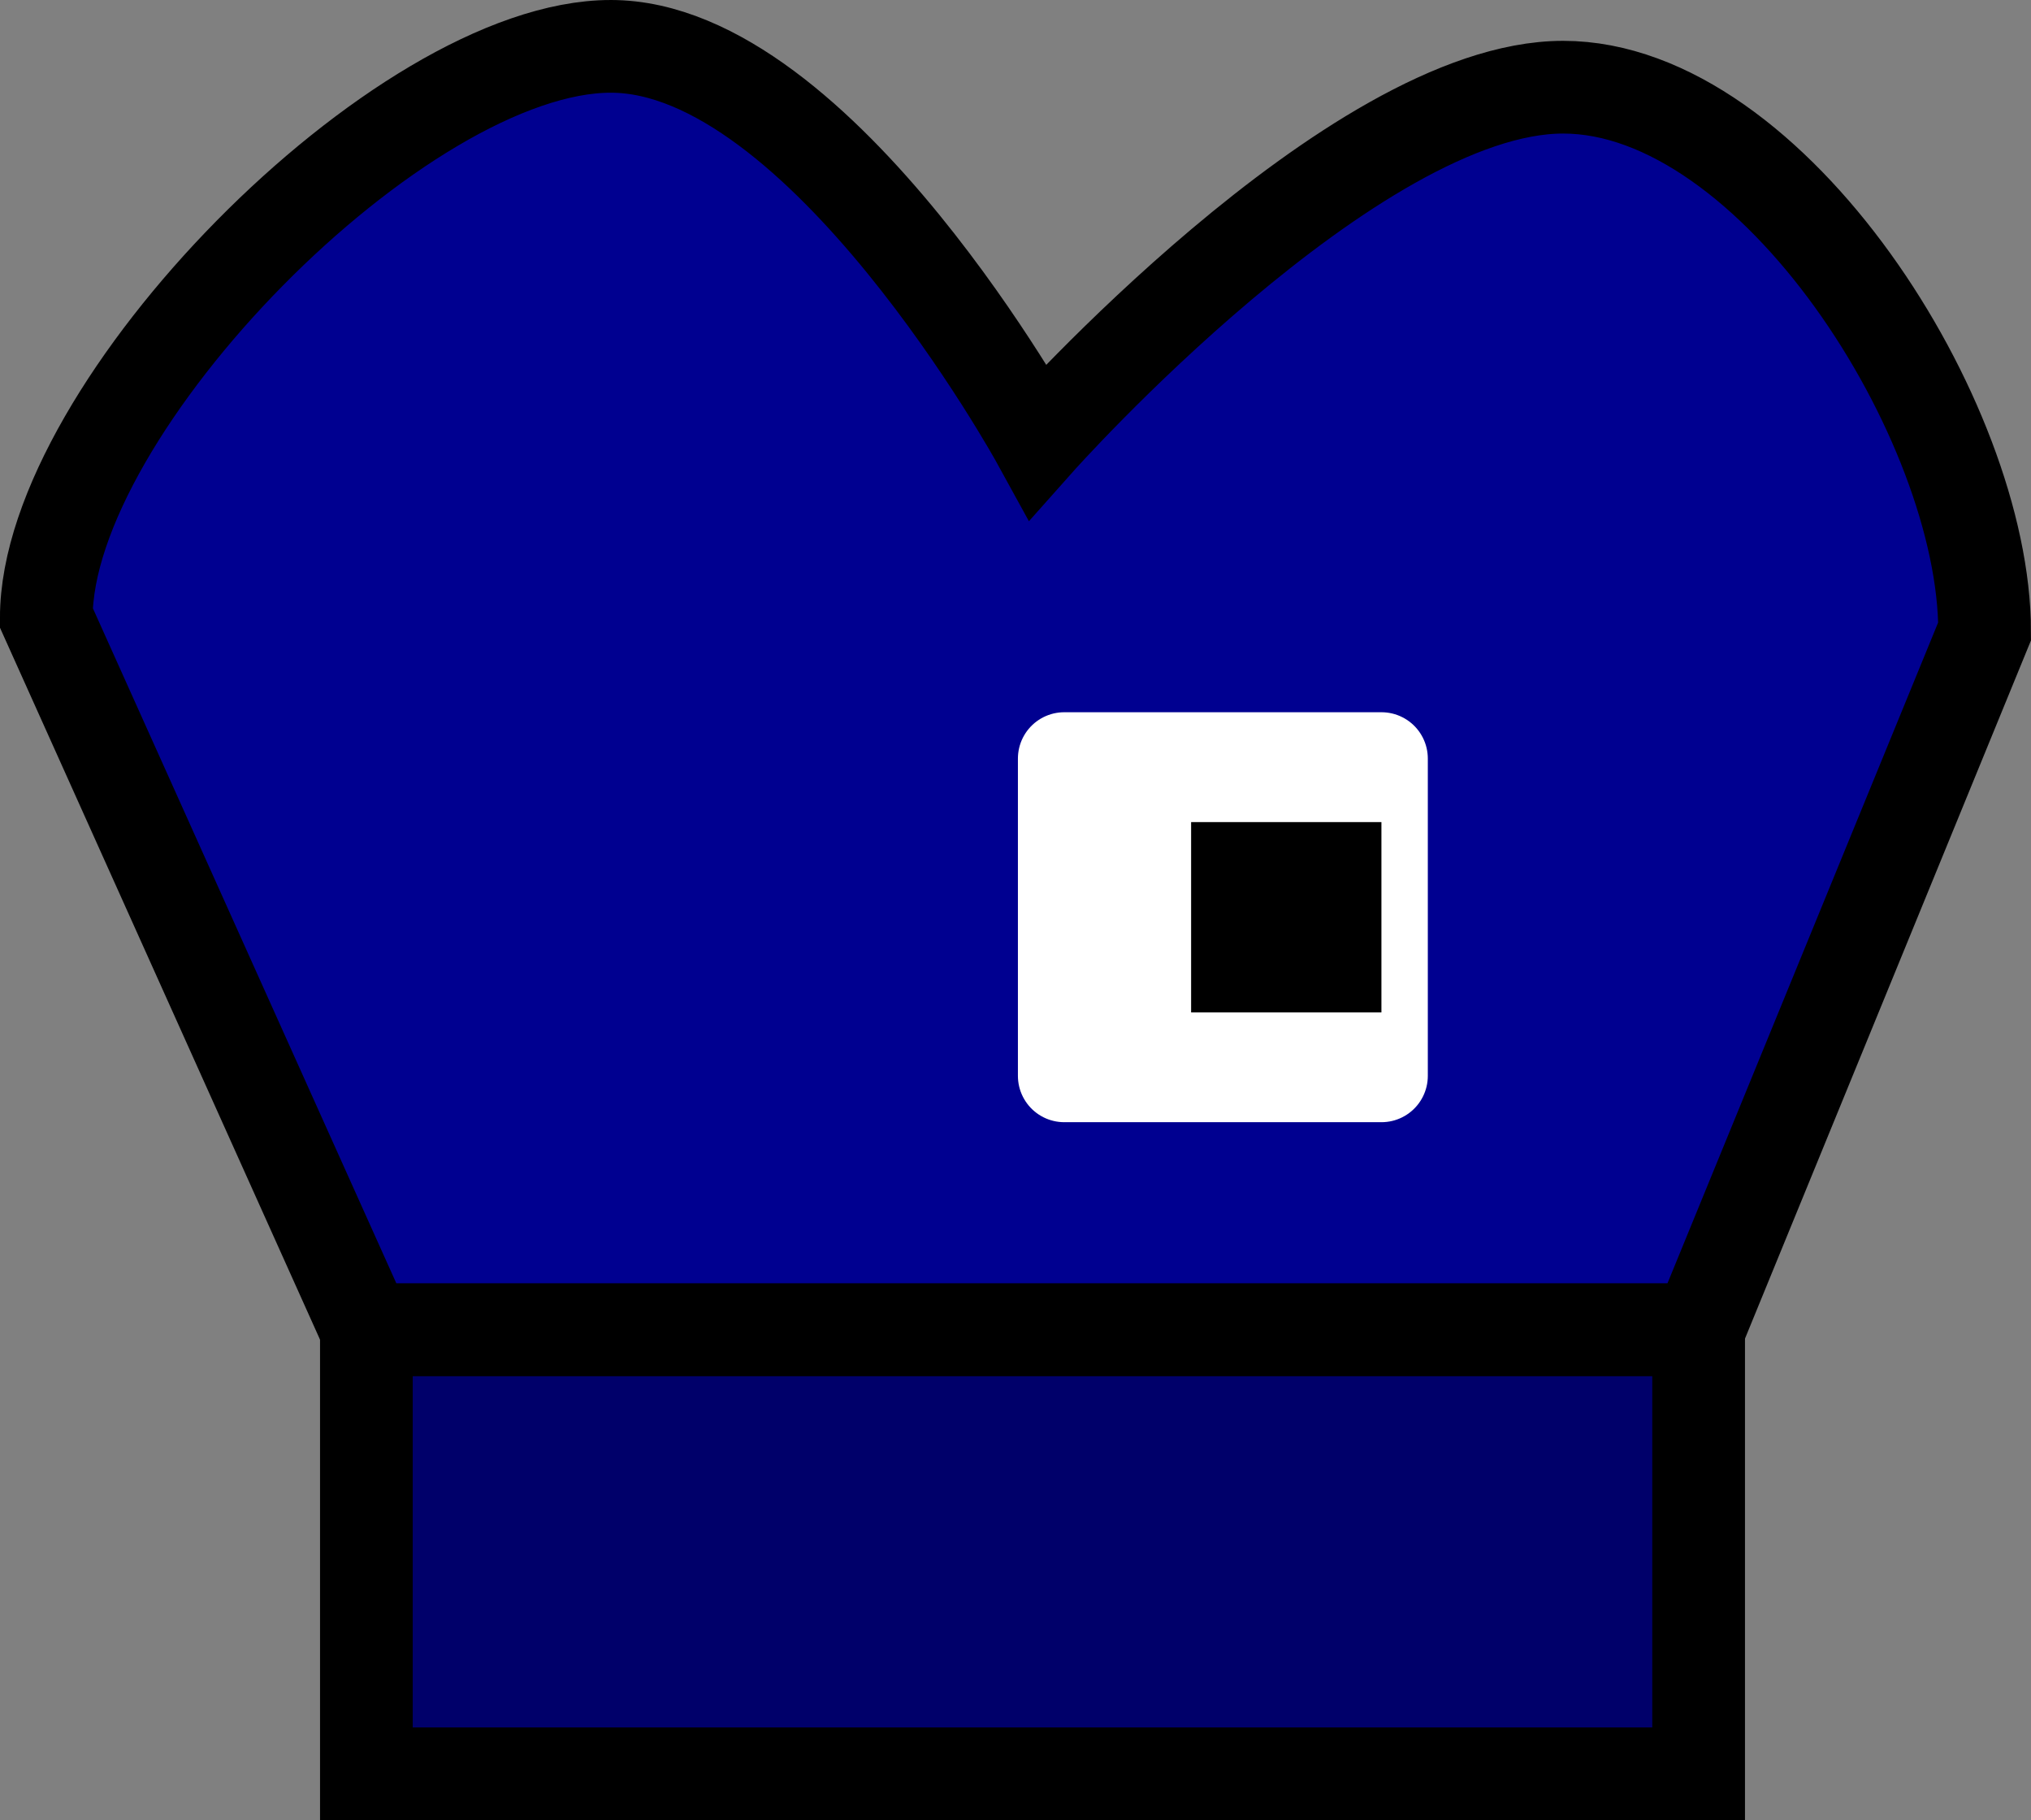 <svg version="1.1" xmlns="http://www.w3.org/2000/svg" xmlns:xlink="http://www.w3.org/1999/xlink" width="43.82" height="39.265" viewBox="0,0,43.82,39.265"><rect x="0" y="0" width="43.82" height="39.265" fill="#808080" stroke="none"/><g transform="translate(-218.09,-160.367)"><g data-paper-data="{&quot;isPaintingLayer&quot;:true}" fill-rule="nonzero" stroke-linecap="butt" stroke-miterlimit="10" stroke-dasharray="" stroke-dashoffset="0" style="mix-blend-mode: normal"><g><path d="M225.995,198.633v-9.581h28.744v9.581z" fill="#00006a" stroke="#000000" stroke-width="2" stroke-linejoin="miter"/><g><path d="M231.269,161.367c4.536,0 9.215,8.521 9.215,8.521c0,0 6.796,-7.64 11.331,-7.64c4.536,0 9.094,7.203 9.094,11.739l-6.171,15.064h-28.744l-6.905,-15.358c0,-4.536 7.644,-12.326 12.179,-12.326z" fill="#000090" stroke="#000000" stroke-width="2" stroke-linejoin="miter"/><path d="M241.052,183.576v-6.844h6.844v6.844z" fill="#ffffff" stroke="#ffffff" stroke-width="2" stroke-linejoin="round"/><path d="M243.789,182.208v-4.106h4.106v4.106z" fill="#000000" stroke="none" stroke-width="1" stroke-linejoin="miter"/></g></g></g></g></svg>